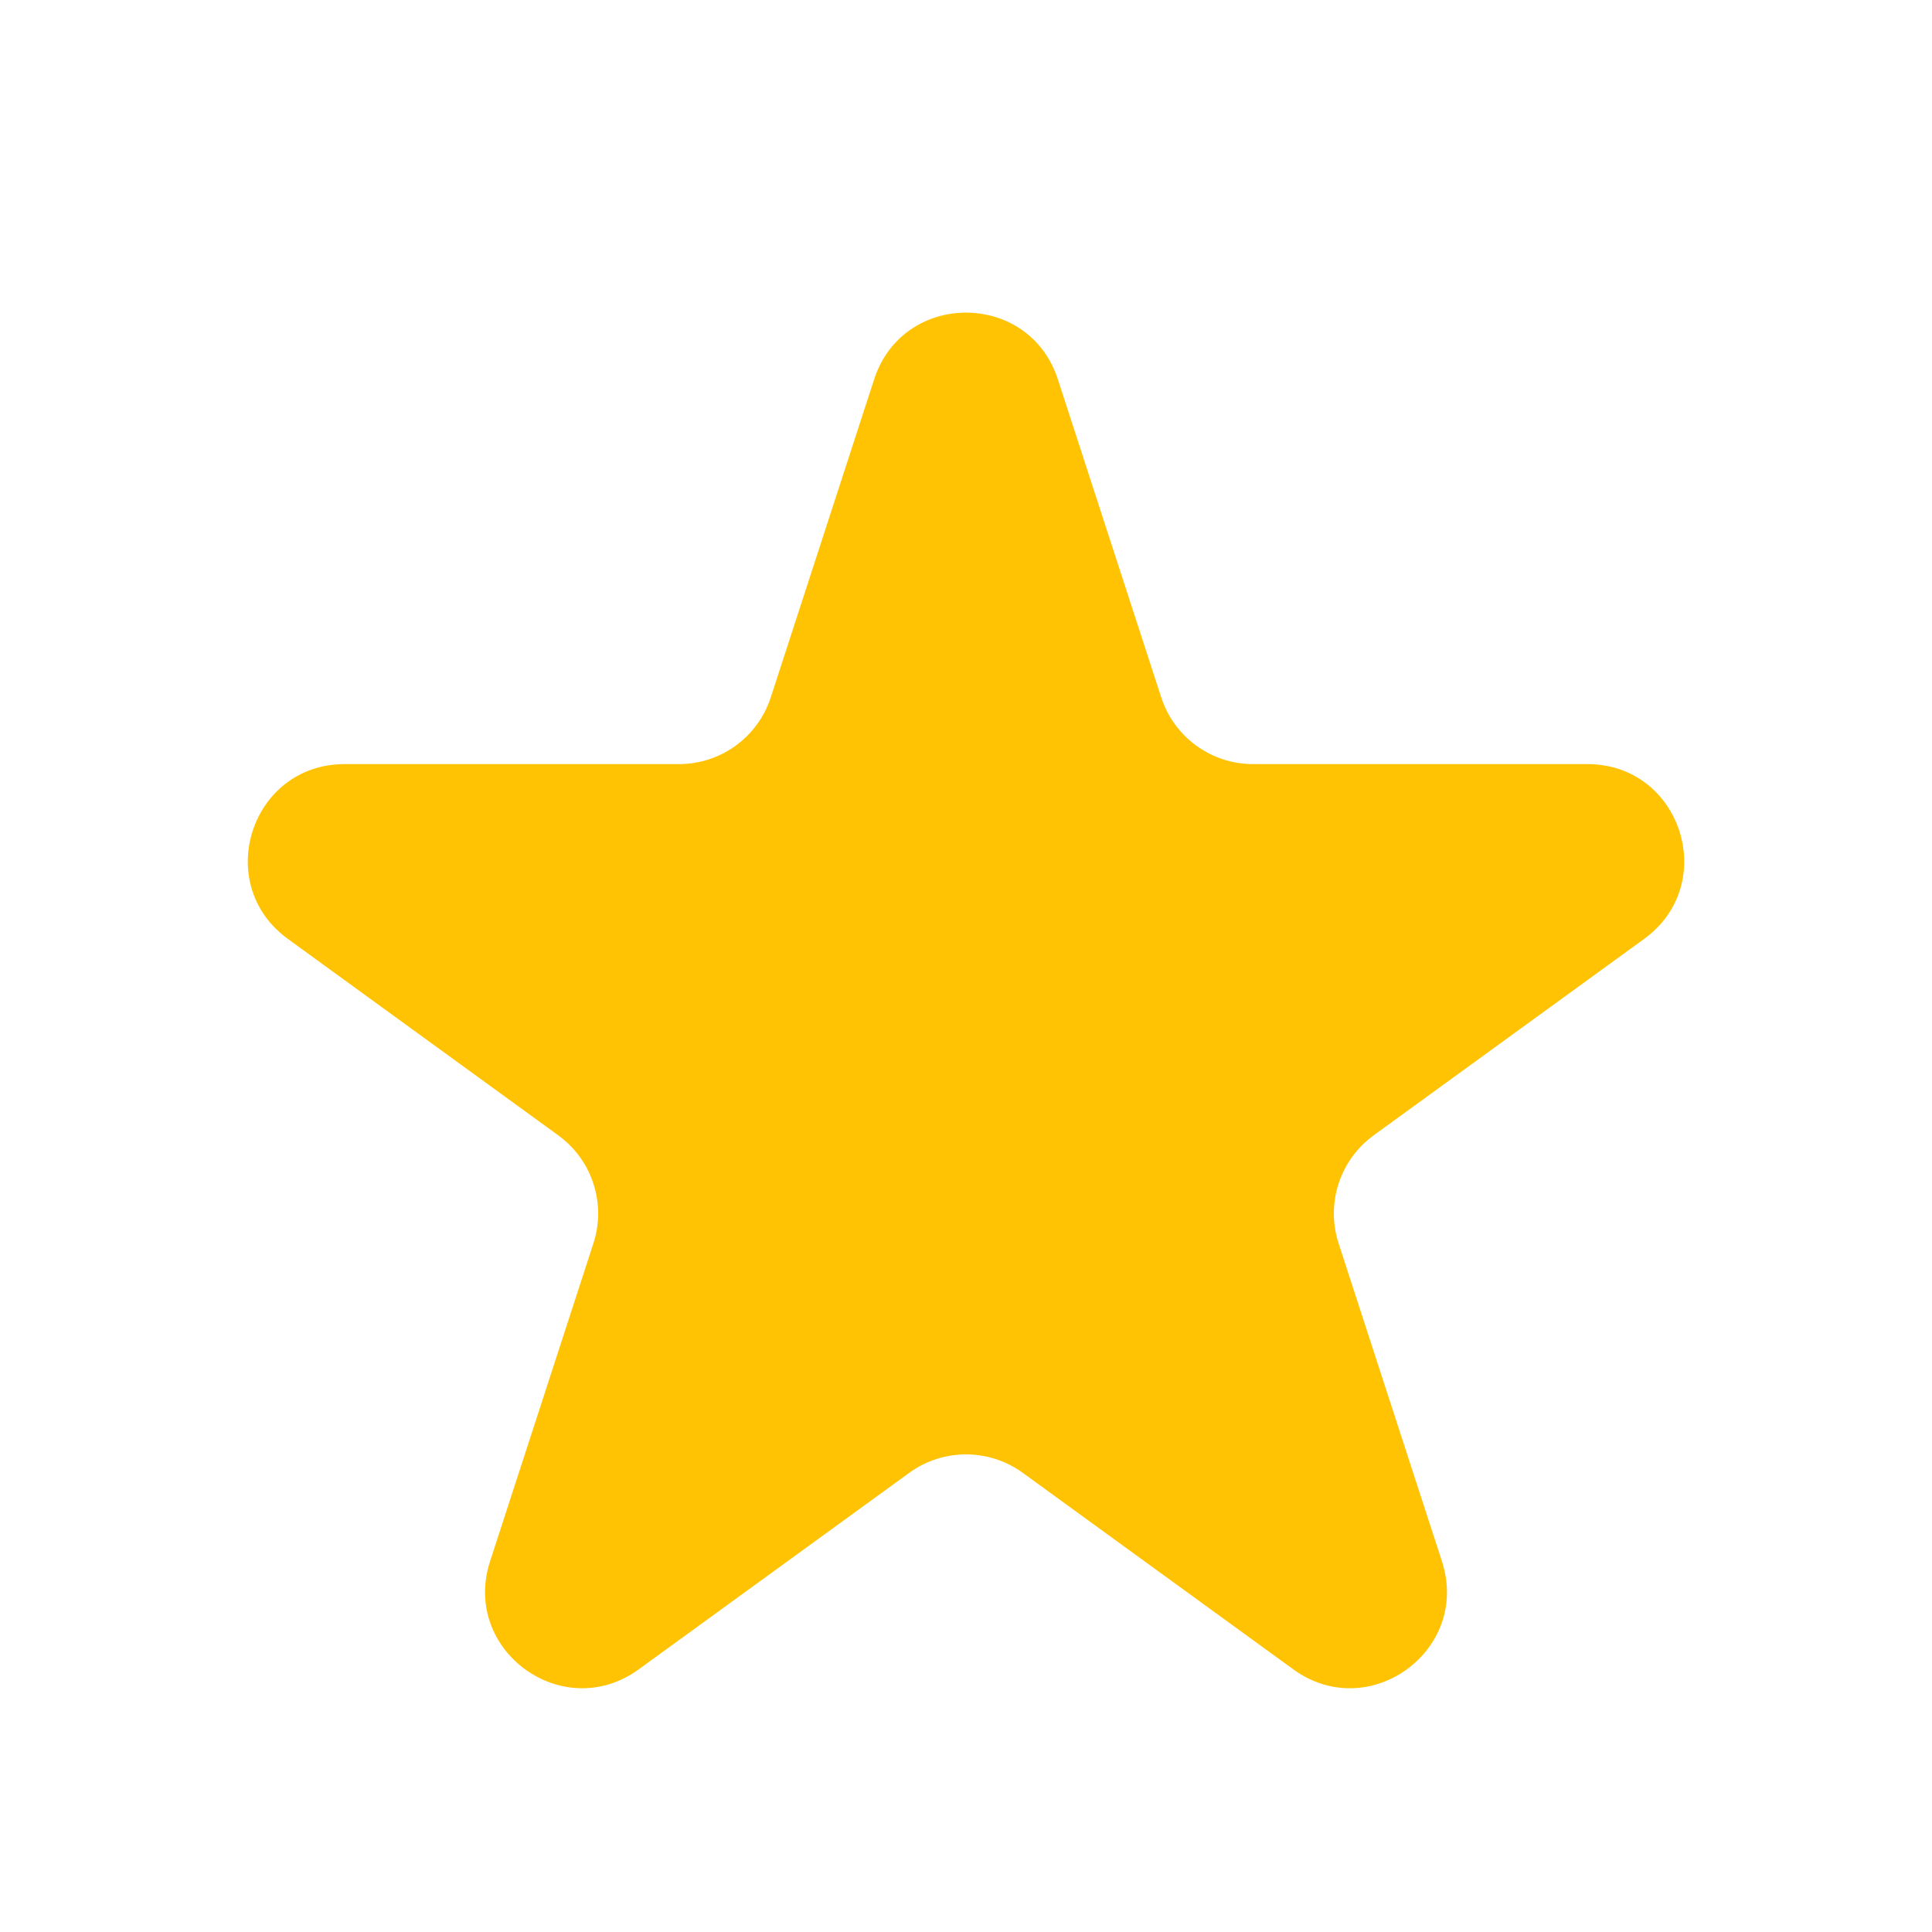 <svg width="20" height="20" viewBox="0 0 20 20" fill="none" xmlns="http://www.w3.org/2000/svg">
<g id="Icon/Solid/star">
<path id="Icon" d="M9.049 3.927C9.348 3.006 10.652 3.006 10.951 3.927L12.021 7.219C12.155 7.631 12.538 7.91 12.972 7.91H16.433C17.402 7.91 17.804 9.149 17.021 9.719L14.22 11.753C13.87 12.008 13.723 12.459 13.857 12.871L14.927 16.163C15.226 17.084 14.172 17.851 13.388 17.281L10.588 15.247C10.237 14.992 9.763 14.992 9.412 15.247L6.612 17.281C5.828 17.851 4.774 17.084 5.073 16.163L6.143 12.871C6.277 12.459 6.13 12.008 5.779 11.753L2.979 9.719C2.196 9.149 2.598 7.91 3.567 7.91H7.028C7.462 7.91 7.845 7.631 7.979 7.219L9.049 3.927Z" fill="#FFC303"/>
</g>
</svg>
